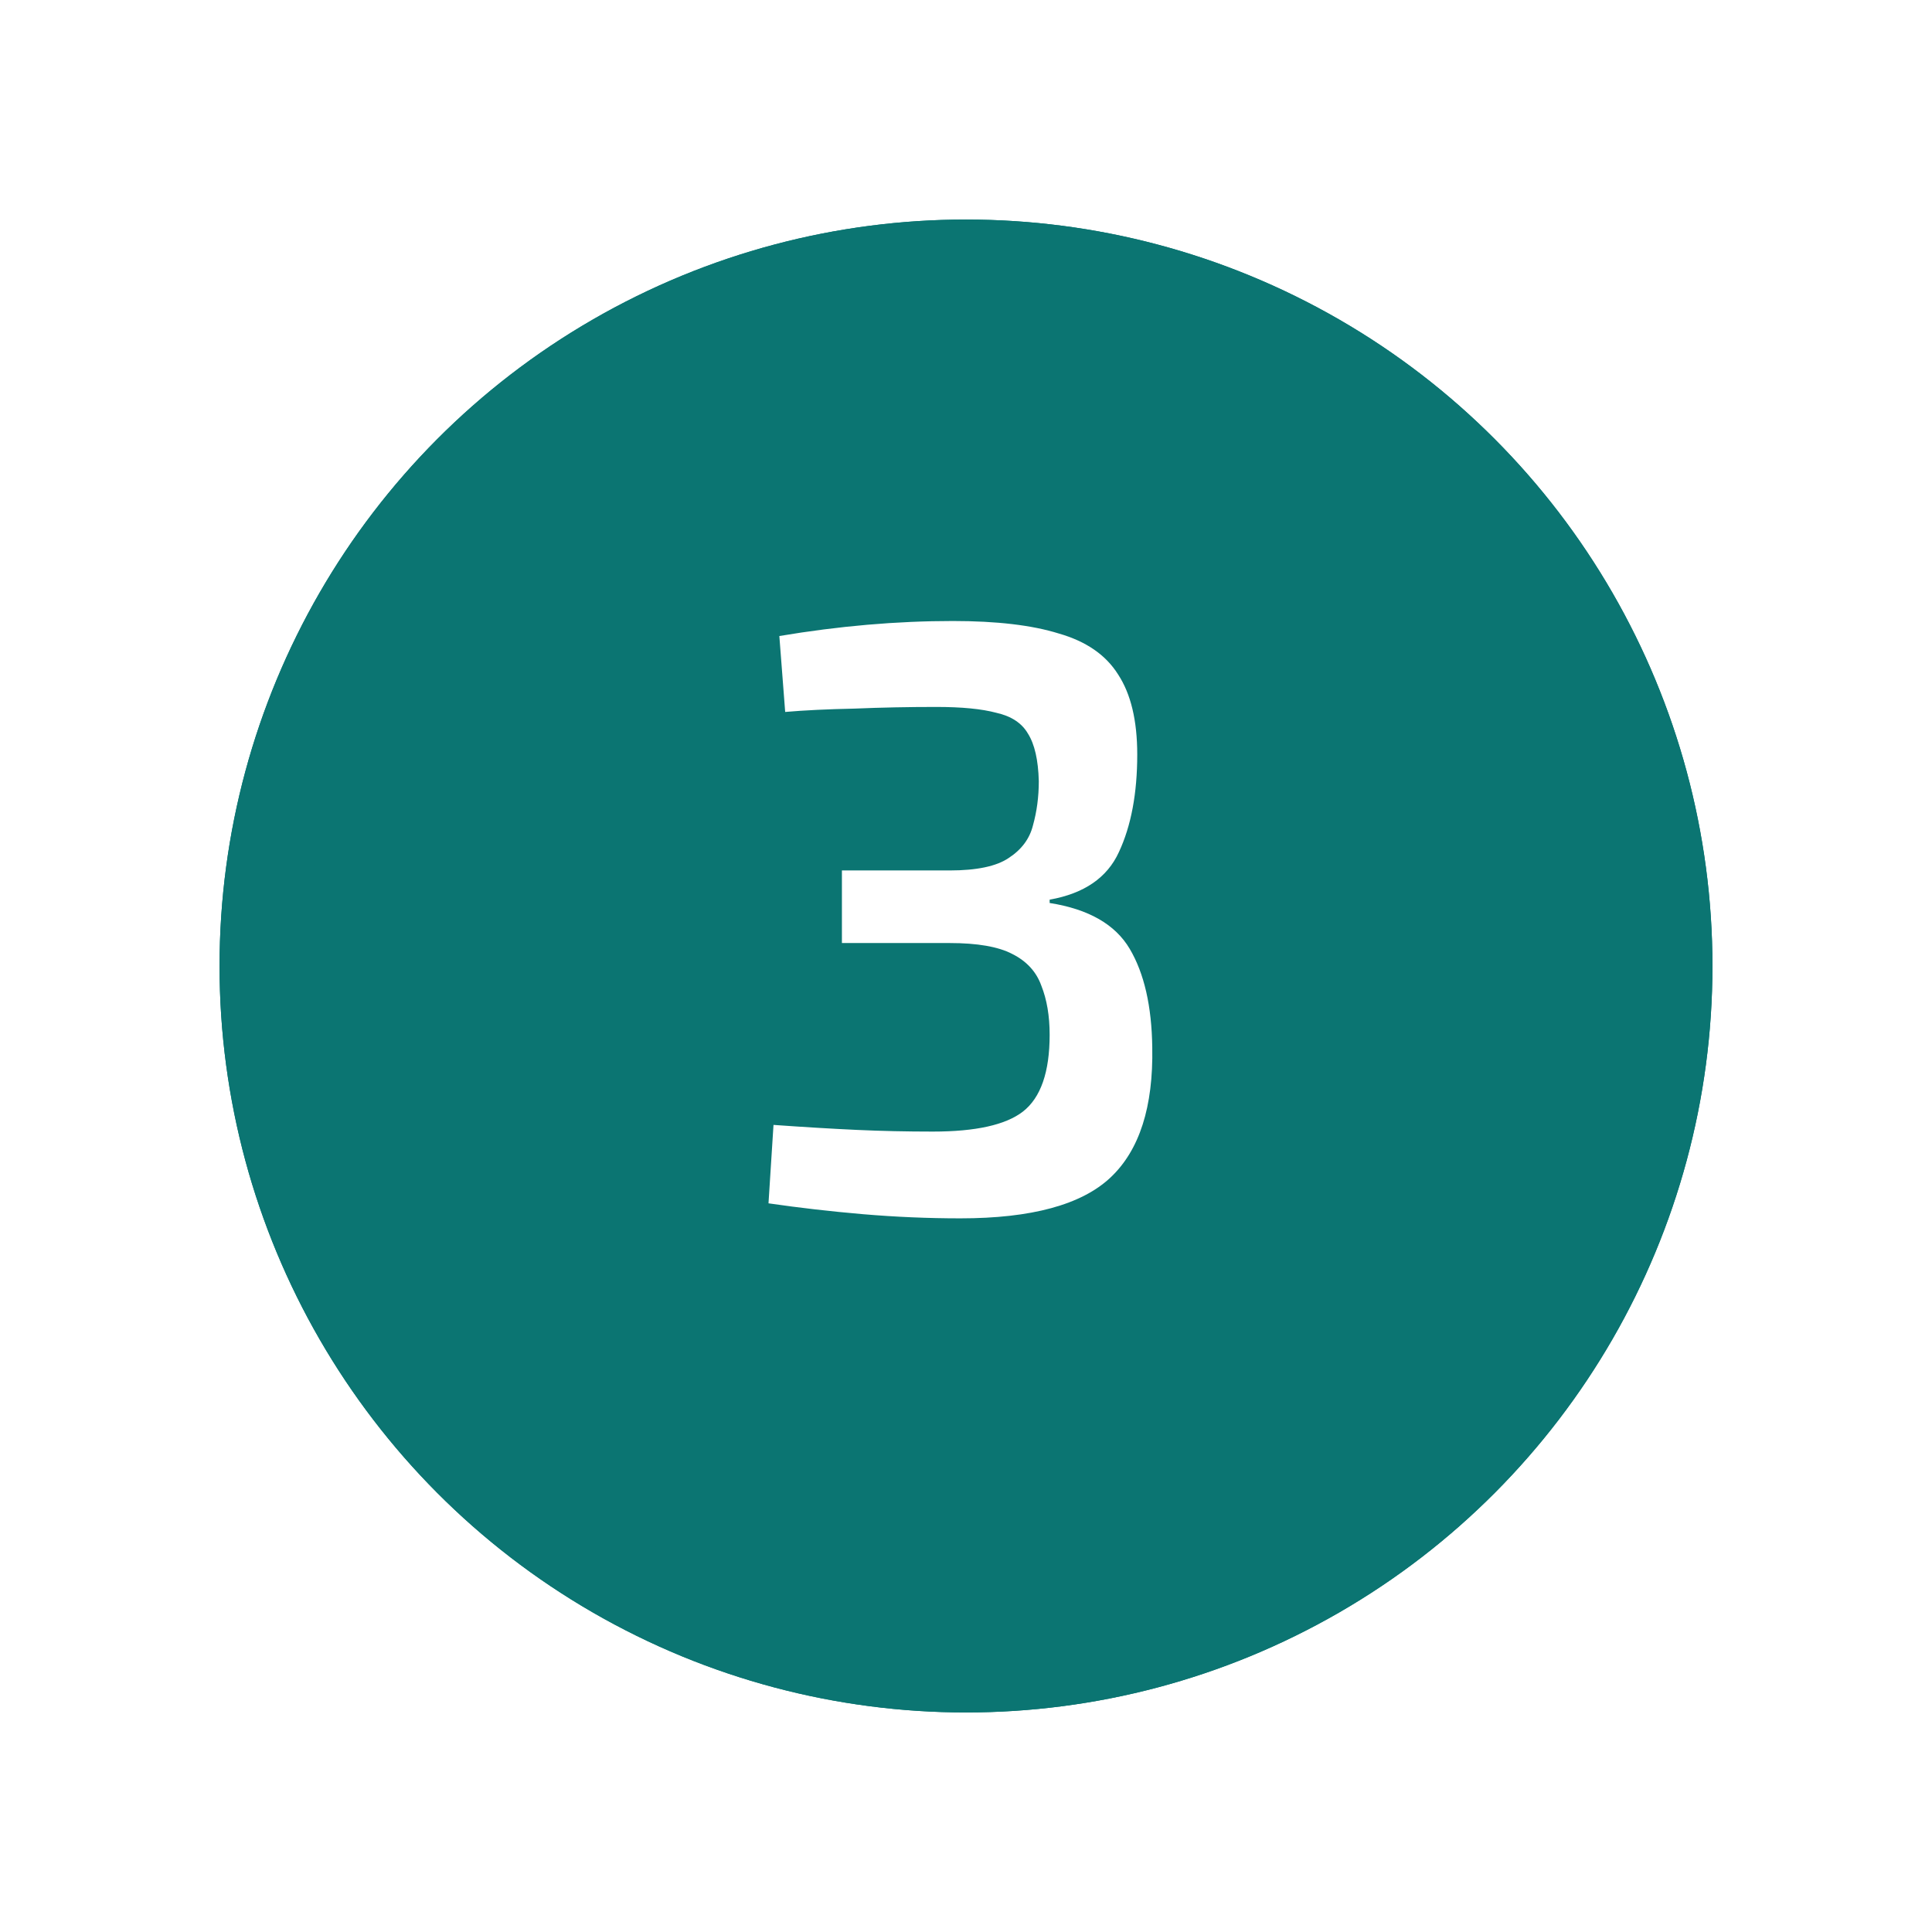 <svg width="88" height="88" viewBox="0 0 88 88" fill="none" xmlns="http://www.w3.org/2000/svg">
<g filter="url(#filter0_d_1_474)">
<circle cx="44" cy="40" r="34" fill="#0B7572"/>
<circle cx="44" cy="40" r="32" stroke="#0B7572" stroke-width="4"/>
</g>
<path d="M43.402 28.286C45.403 28.286 47.012 28.476 48.228 28.856C49.469 29.211 50.369 29.831 50.926 30.718C51.509 31.605 51.8 32.821 51.8 34.366C51.8 36.139 51.521 37.621 50.964 38.812C50.432 39.977 49.381 40.699 47.81 40.978V41.13C49.583 41.409 50.799 42.105 51.458 43.22C52.117 44.335 52.459 45.829 52.484 47.704C52.535 50.415 51.901 52.391 50.584 53.632C49.267 54.873 46.987 55.494 43.744 55.494C42.275 55.494 40.793 55.431 39.298 55.304C37.829 55.177 36.397 55.013 35.004 54.81L35.232 51.238C36.651 51.339 37.917 51.415 39.032 51.466C40.147 51.517 41.299 51.542 42.49 51.542C44.441 51.542 45.809 51.238 46.594 50.63C47.405 49.997 47.81 48.831 47.81 47.134C47.81 46.273 47.683 45.525 47.43 44.892C47.202 44.259 46.759 43.777 46.1 43.448C45.467 43.119 44.517 42.954 43.25 42.954H38.348V39.648H43.25C44.491 39.648 45.391 39.458 45.948 39.078C46.531 38.698 46.898 38.204 47.05 37.596C47.227 36.963 47.316 36.291 47.316 35.582C47.291 34.619 47.126 33.897 46.822 33.416C46.543 32.935 46.062 32.618 45.378 32.466C44.719 32.289 43.807 32.2 42.642 32.2C41.375 32.2 40.134 32.225 38.918 32.276C37.702 32.301 36.651 32.352 35.764 32.428L35.498 28.97C38.209 28.514 40.843 28.286 43.402 28.286Z" fill="white"/>
<defs>
<filter id="filter0_d_1_474" x="0" y="0" width="88" height="88" filterUnits="userSpaceOnUse" color-interpolation-filters="sRGB">
<feFlood flood-opacity="0" result="BackgroundImageFix"/>
<feColorMatrix in="SourceAlpha" type="matrix" values="0 0 0 0 0 0 0 0 0 0 0 0 0 0 0 0 0 0 127 0" result="hardAlpha"/>
<feOffset dy="4"/>
<feGaussianBlur stdDeviation="5"/>
<feColorMatrix type="matrix" values="0 0 0 0 0 0 0 0 0 0 0 0 0 0 0 0 0 0 0.12 0"/>
<feBlend mode="normal" in2="BackgroundImageFix" result="effect1_dropShadow_1_474"/>
<feBlend mode="normal" in="SourceGraphic" in2="effect1_dropShadow_1_474" result="shape"/>
</filter>
</defs>
</svg>
